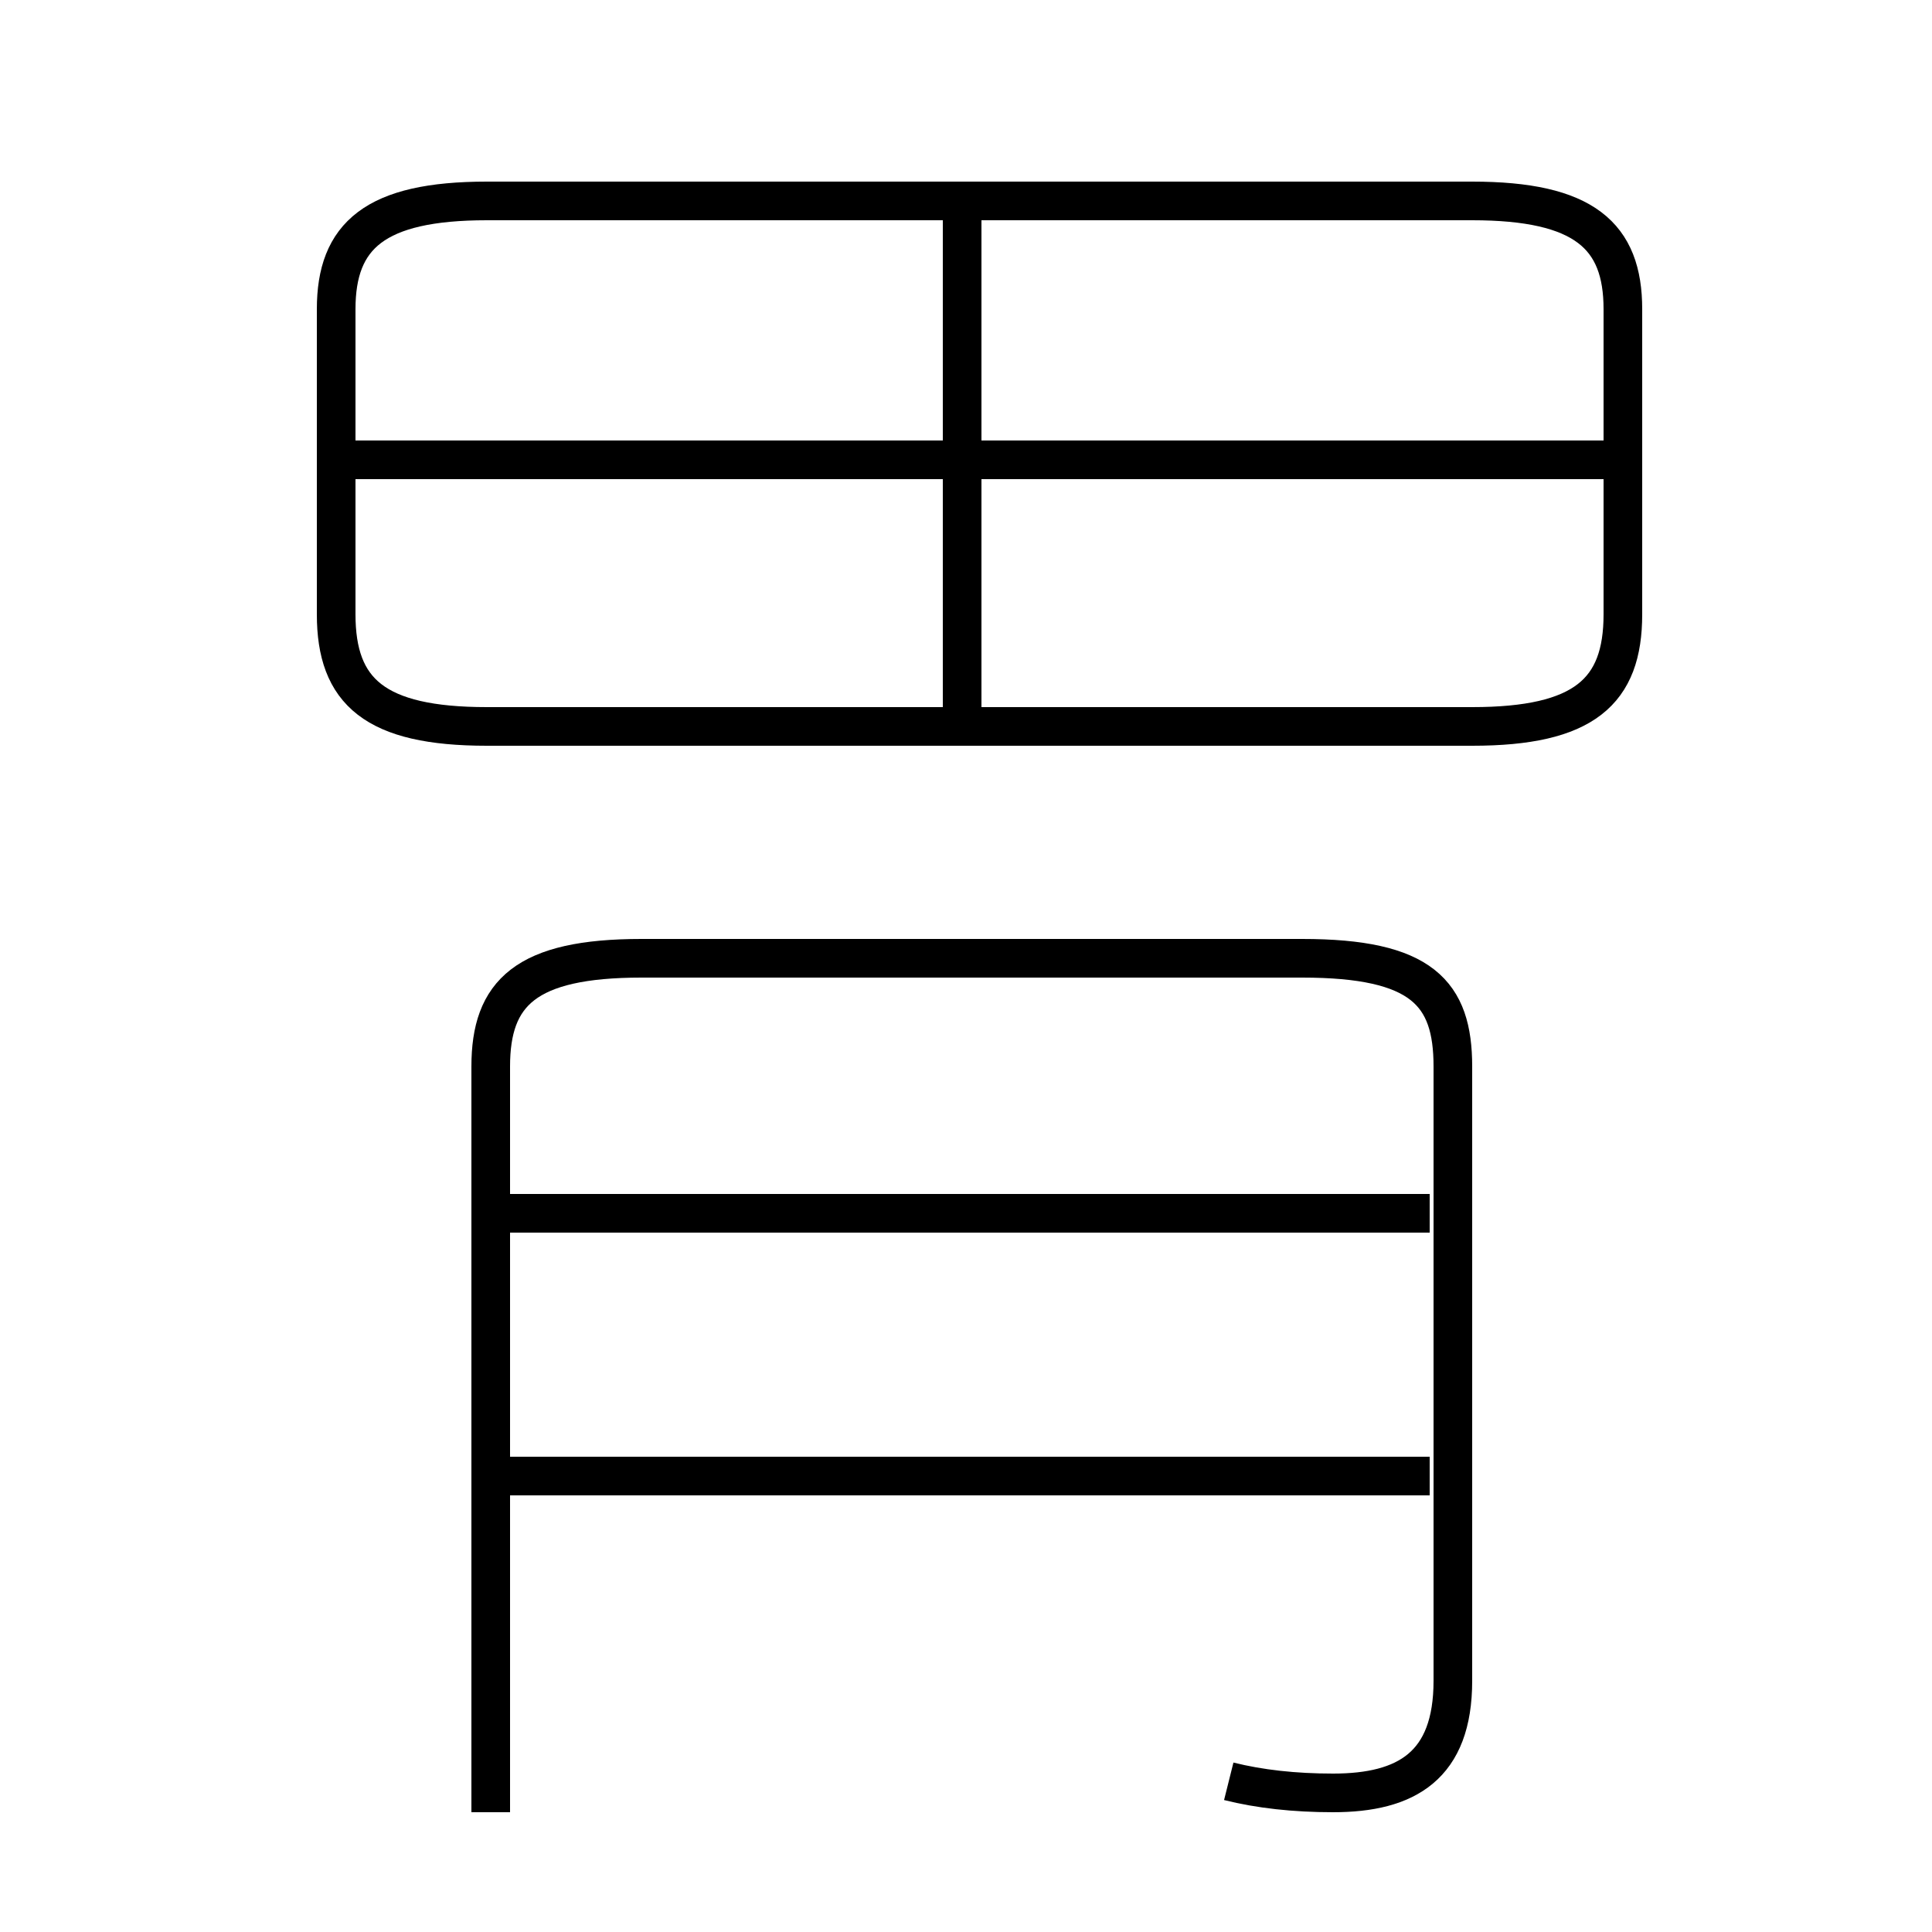 <?xml version='1.0' encoding='utf8'?>
<svg viewBox="0.0 -6.0 50.0 50.0" version="1.1" xmlns="http://www.w3.org/2000/svg">
<rect x="0.0" y="-6.0" width="50.0" height="50.0" fill="#808080" stroke="none"/>
<rect x="-1000" y="-1000" width="2000" height="2000" stroke="white" fill="white"/>
<g style="fill:white;stroke:#000000;  stroke-width:1">
<path d="M 31.8 2.1 C 32.6 2.3 33.5 2.4 34.5 2.4 C 36.4 2.4 37.6 1.7 37.6 -0.5 L 37.6 -16.4 C 37.6 -18.3 36.8 -19.2 33.7 -19.2 L 16.6 -19.2 C 13.6 -19.2 12.7 -18.3 12.7 -16.4 L 12.7 2.9 M 37.0 -5.8 L 13.2 -5.8 M 37.0 -12.6 L 13.2 -12.6 M 24.9 -25.4 L 24.9 -38.5 M 12.6 -25.2 L 38.1 -25.2 C 41.0 -25.2 42.0 -26.1 42.0 -28.1 L 42.0 -36.0 C 42.0 -37.9 41.0 -38.8 38.1 -38.8 L 12.6 -38.8 C 9.7 -38.8 8.7 -37.9 8.7 -36.0 L 8.7 -28.1 C 8.7 -26.1 9.7 -25.2 12.6 -25.2 Z M 41.5 -32.1 L 9.2 -32.1" transform="translate(0.0 38.0)" />
</g>
</svg>